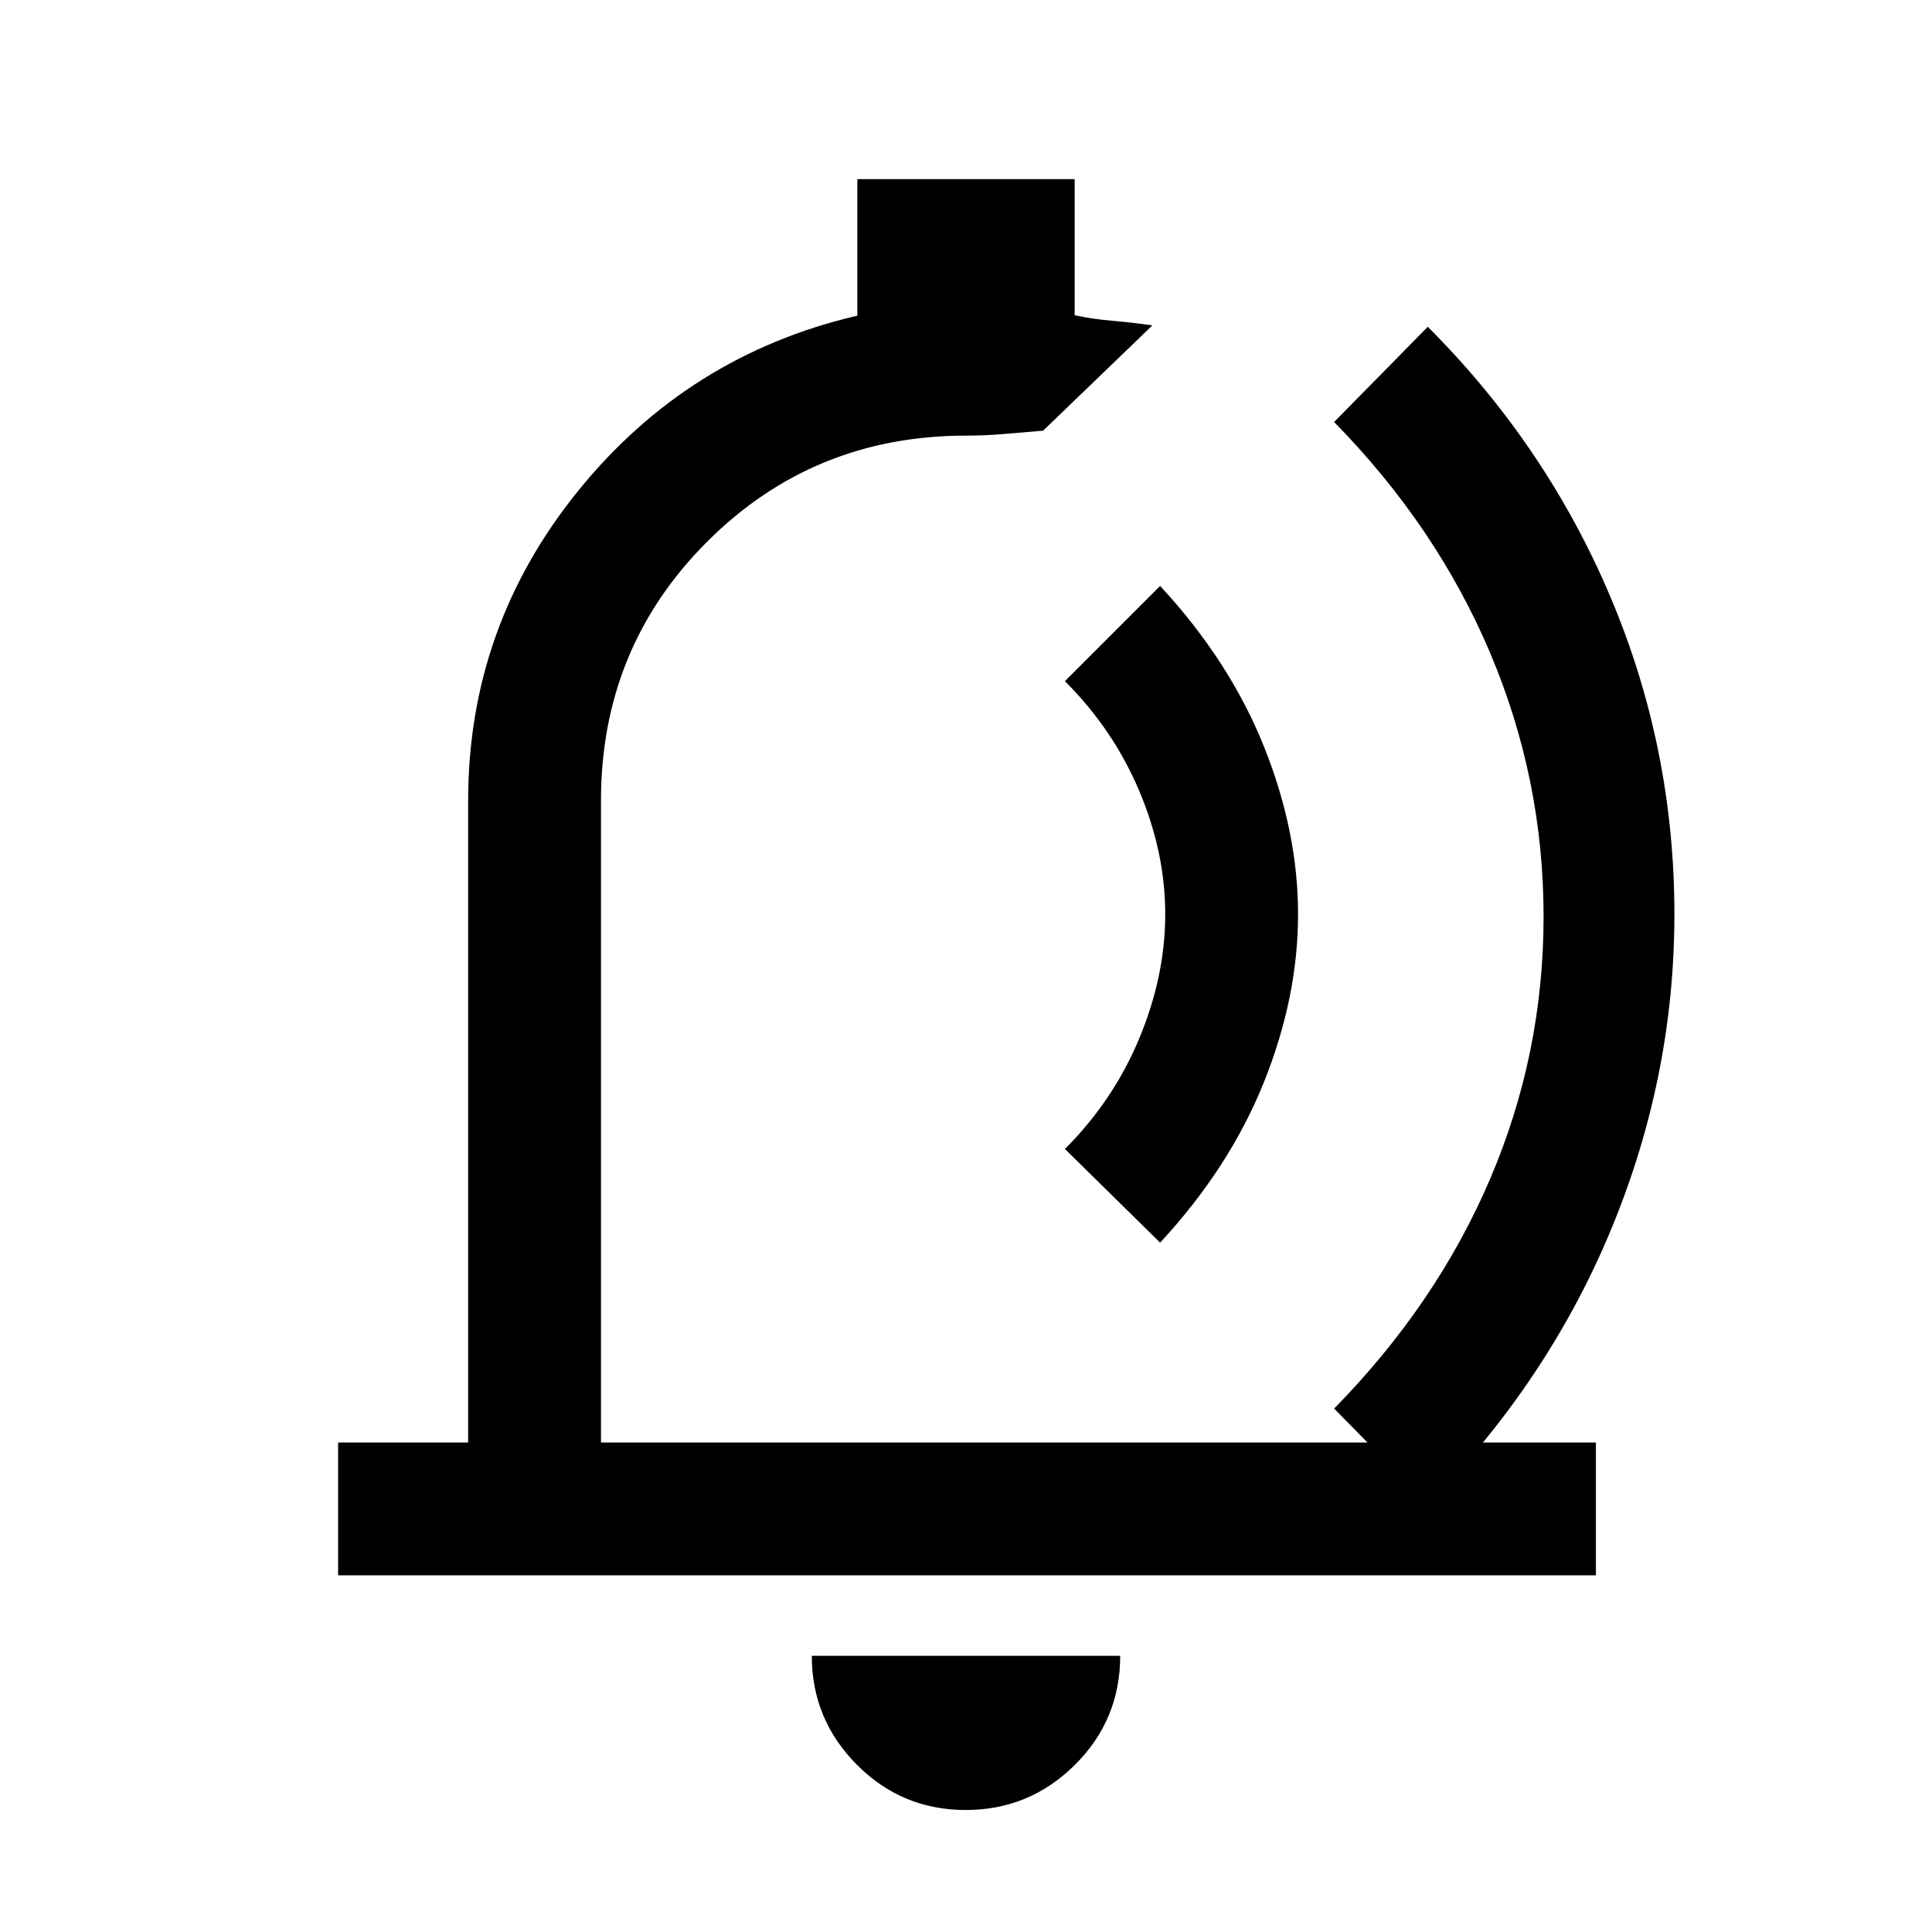<svg xmlns="http://www.w3.org/2000/svg" height="24" viewBox="0 -960 960 960" width="24"><path d="M419.92-493.38Zm59.91 432.76q-31.68 0-54.06-22.5-22.39-22.51-22.39-54.11h153.24q0 31.85-22.56 54.23-22.56 22.38-54.23 22.38ZM168-177.23v-66h64.62v-318.92q0-86.39 54.61-153.89 54.62-67.5 138.77-87.11V-871h108v67.64q8.62 1.9 18.62 2.74 10 .85 20 2.31L518.31-746q-10.23.85-19.51 1.65-9.28.81-18.8.81-75.92 0-128.65 52.73-52.73 52.73-52.73 128.66v318.92H793v66H168Zm408.46-165.31-47.31-46.54q24.16-24.15 37-55.07Q579-475.08 579-505.69q0-30.62-12.85-61.16-12.84-30.53-37-54.69l47.31-47.31Q611-631.54 628-589.19q17 42.34 17 83.5 0 41.15-17 83.5-17 42.34-51.54 79.65Zm86.46 82.46q50.93-51.92 77.5-114.1Q767-436.36 767-504.6q0-68.25-26.58-131.02-26.57-62.76-77.5-114.69l46.54-47.31q58.77 58.77 90.66 134Q832-588.38 832-505.69q0 80.69-31.38 156.42-31.39 75.73-91.16 136.5l-46.54-47.31Z"/></svg>